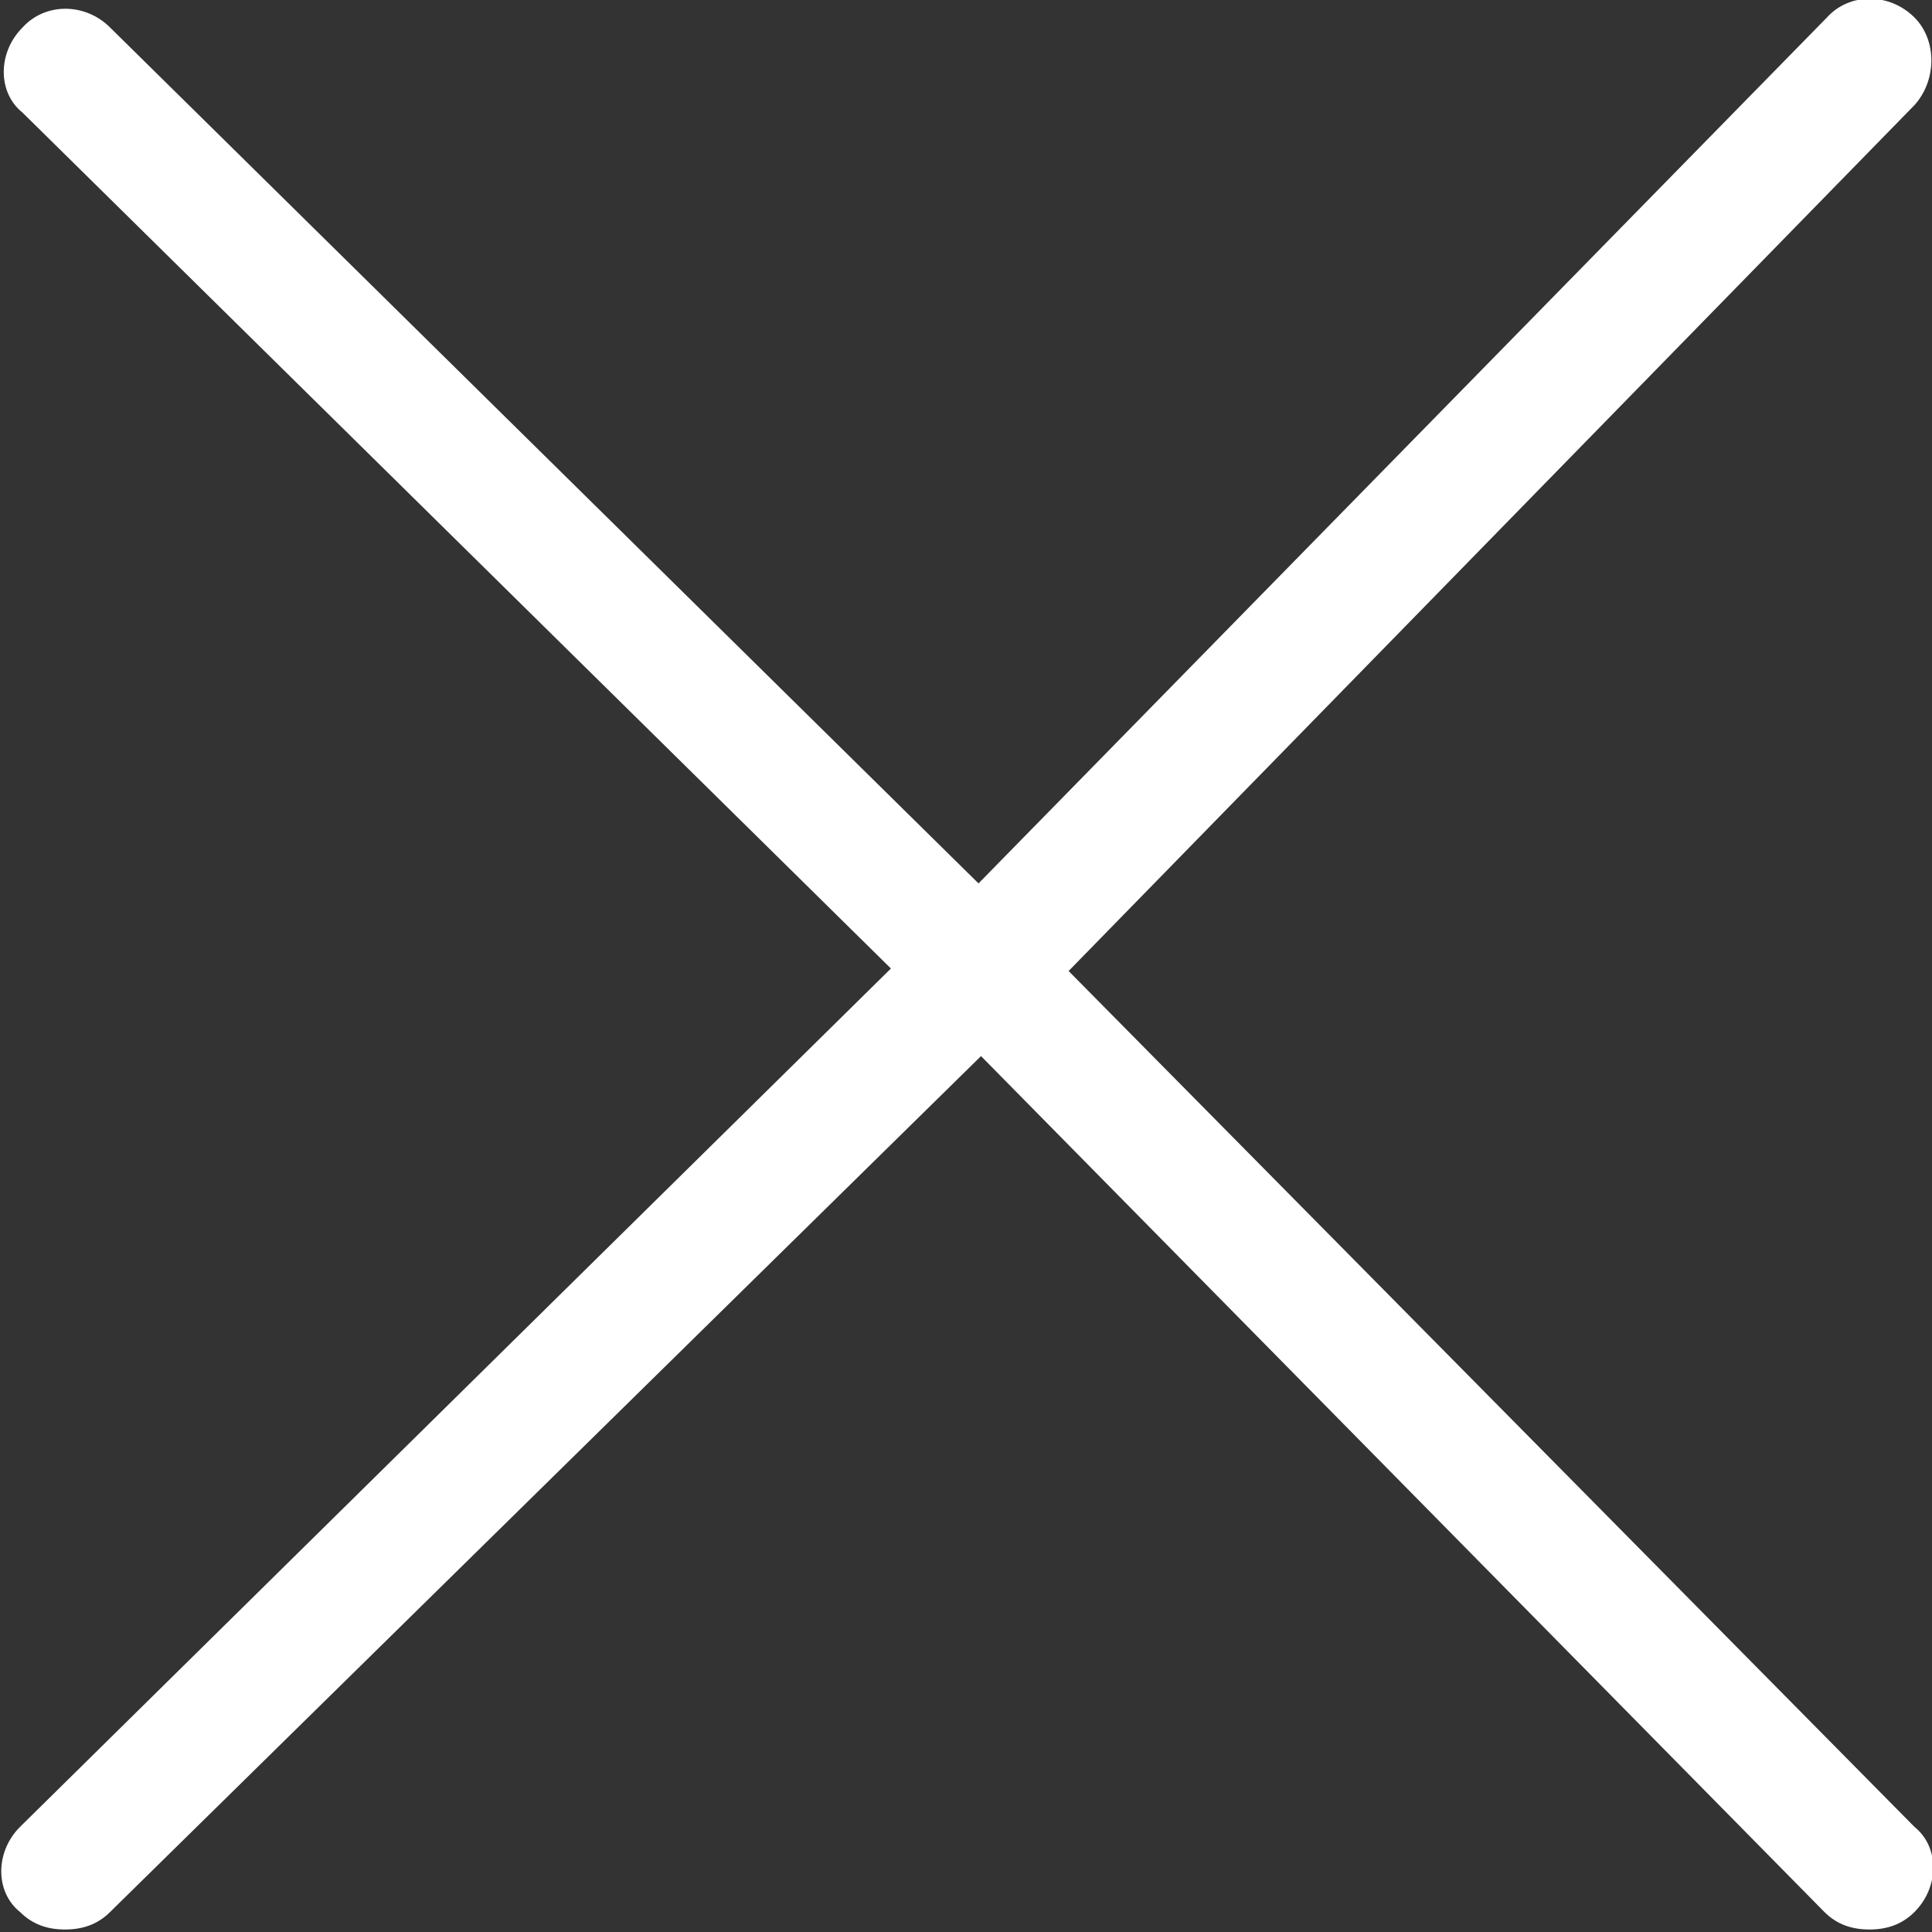 <?xml version="1.0" encoding="utf-8"?>
<!-- Generator: Adobe Illustrator 21.0.2, SVG Export Plug-In . SVG Version: 6.00 Build 0)  -->
<svg version="1.1" id="Layer_1" xmlns="http://www.w3.org/2000/svg" xmlns:xlink="http://www.w3.org/1999/xlink" x="0px" y="0px"
	 viewBox="0 0 77.2 77.2" style="enable-background:new 0 0 77.2 77.2;" xml:space="preserve">
<rect x="0" y="0" width="77.2" height="77.2" fill="#333333" stroke="none"/>
<style type="text/css">
	.st0{fill:#FFFFFF;}
</style>
<g>
	<path class="st0" d="M76.5,0.7c-1-1-2.6-1-3.5,0L39.1,35.3L4.4,1.1c-1-1-2.6-1-3.5,0c-1,1-1,2.6,0,3.4l34.7,34.2L0.8,73
		c-1,1-1,2.6,0,3.4c0.5,0.5,1.1,0.7,1.8,0.7s1.3-0.2,1.8-0.7l34.8-34.2l33.7,34.2c0.5,0.5,1.1,0.7,1.8,0.7s1.3-0.2,1.8-0.7
		c1-1,1-2.6,0-3.4L42.7,38.8L76.5,4.2C77.4,3.2,77.4,1.6,76.5,0.7z"/>
</g>
</svg>
